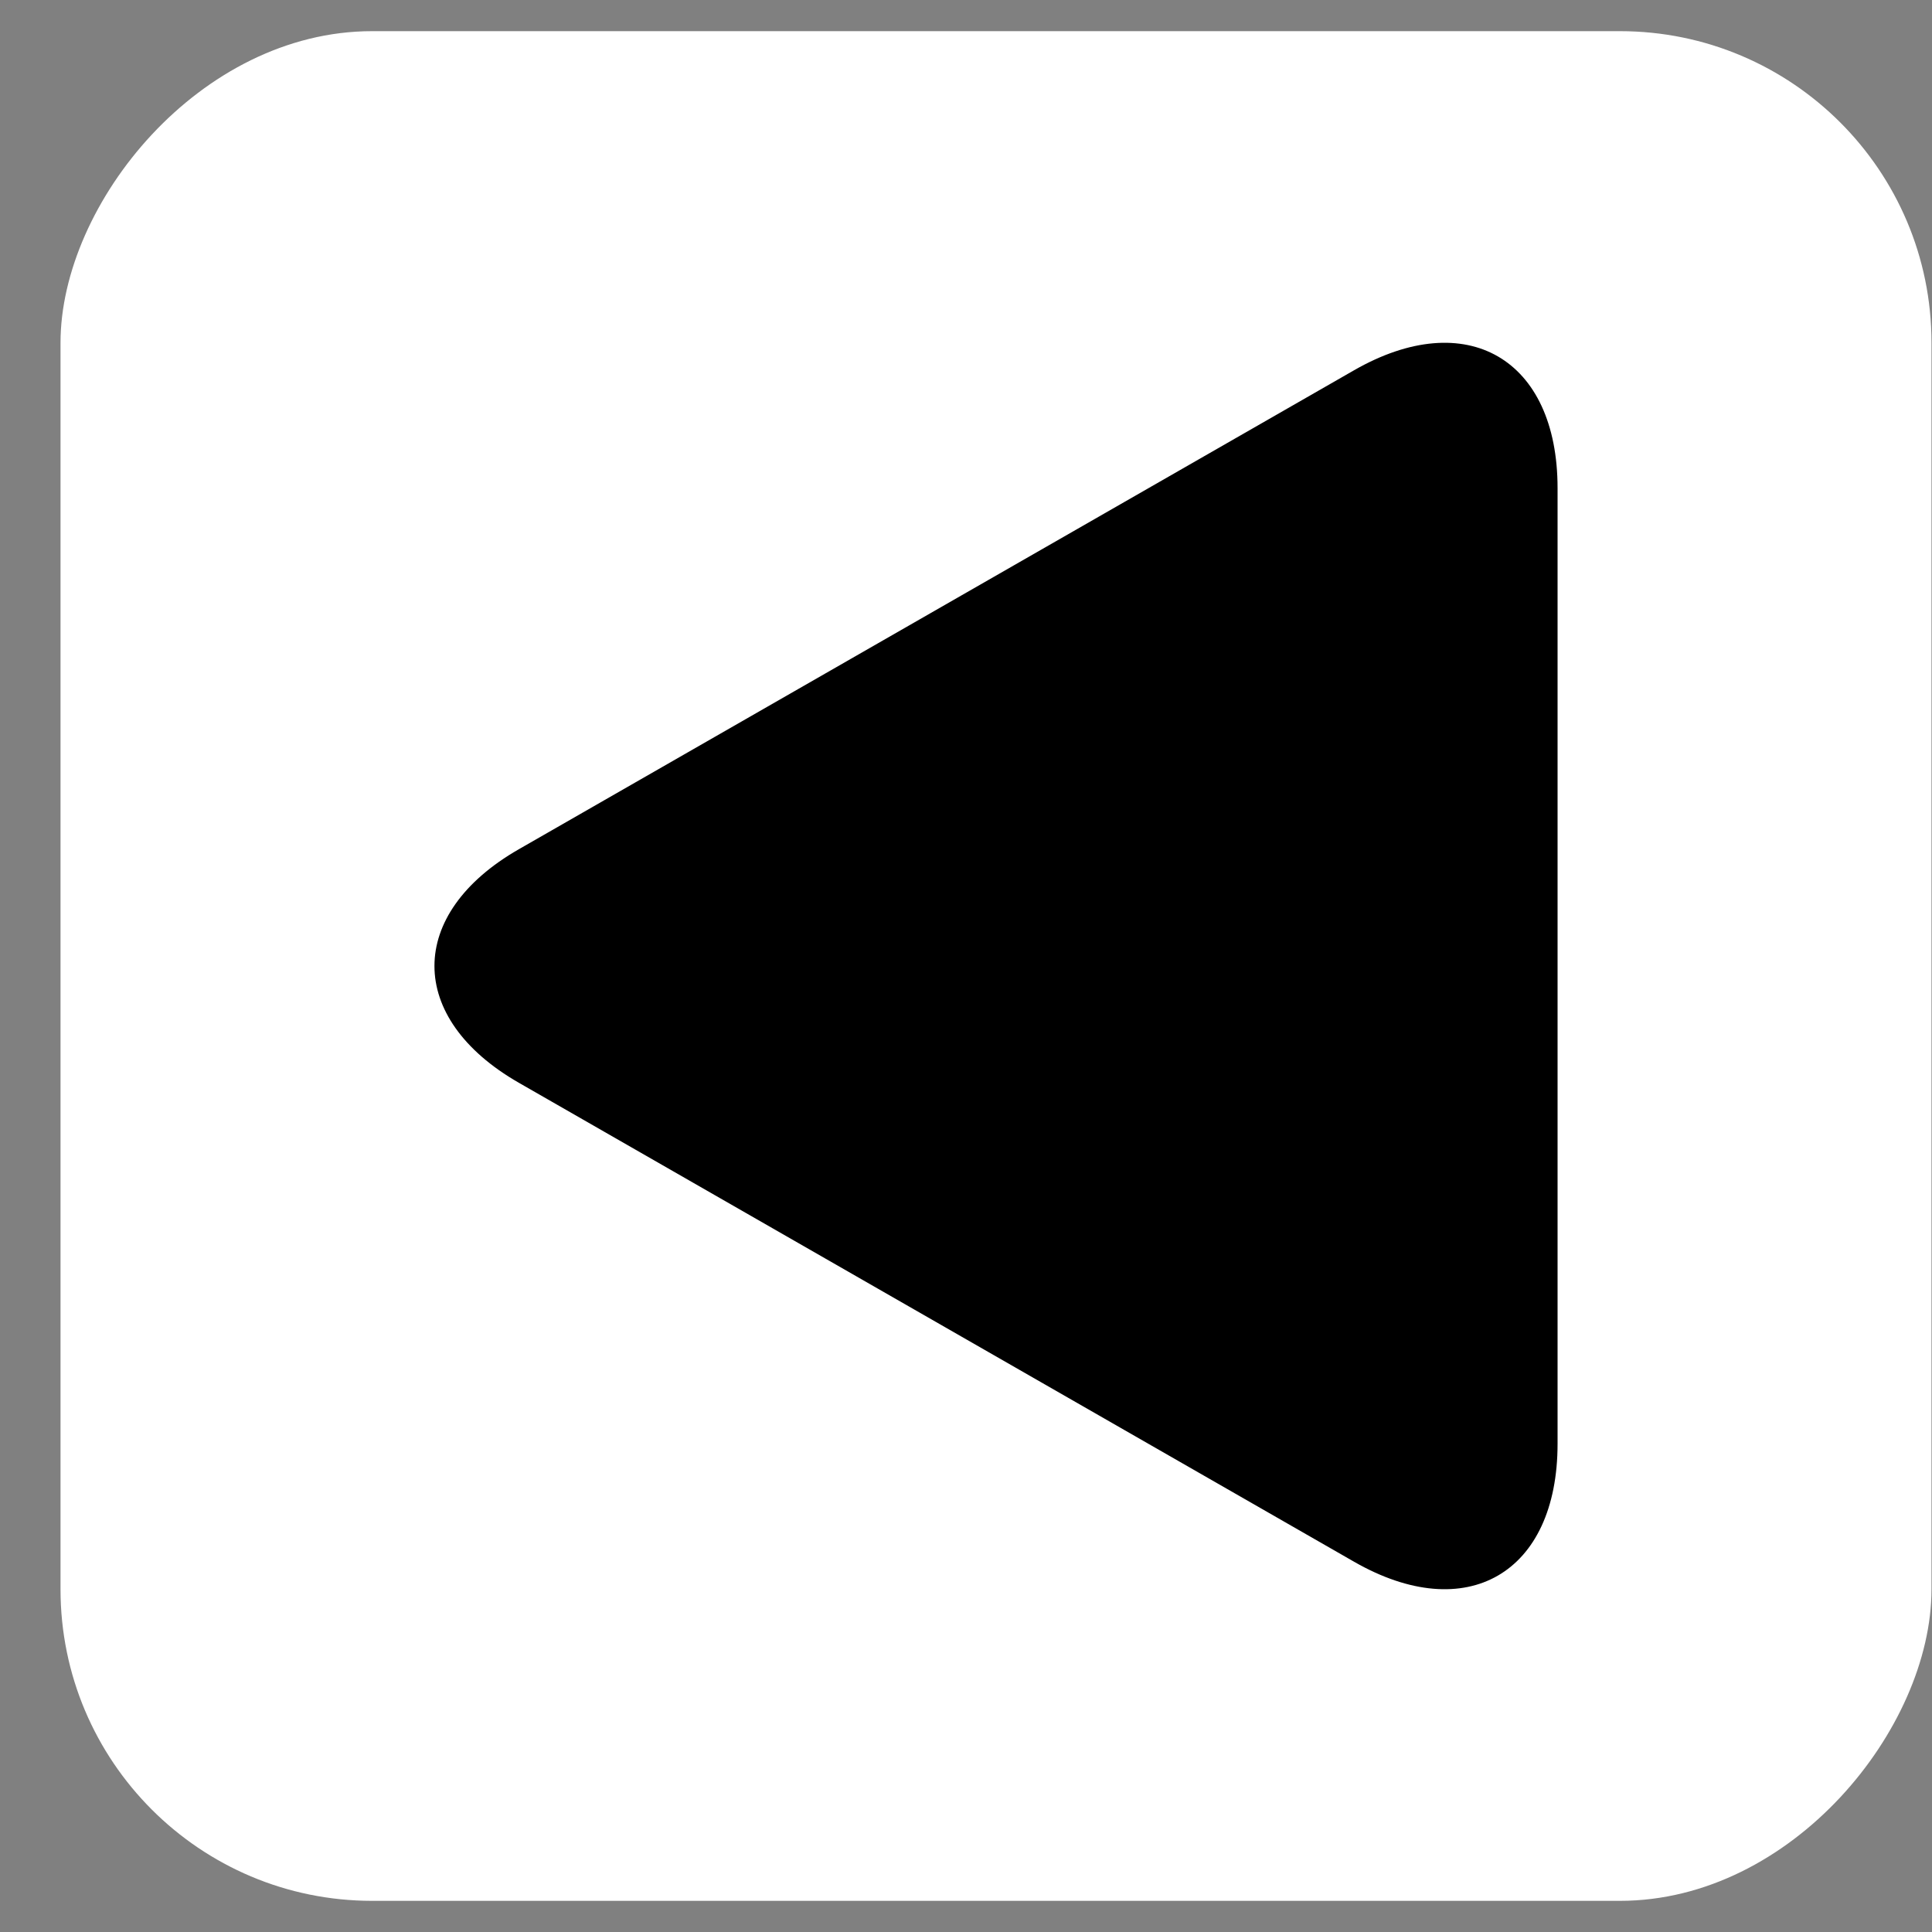 <svg width="31" height="31" viewBox="0 0 31 31" fill="none" xmlns="http://www.w3.org/2000/svg">
    <rect x="0" y="0" width="31" height="31" fill="#808080" stroke="none"/>
    <rect width="30.021" height="30" rx="5" transform="matrix(-1 0 0 1 30.992 0.5)" fill="white"/>
    <path d="M21.727 5.941C23.53 4.907 24.992 5.754 24.992 7.832V23.167C24.992 25.247 23.53 26.093 21.727 25.059L8.324 17.373C6.52 16.338 6.52 14.662 8.324 13.627L21.727 5.941Z"
          fill="black"/>
</svg>
